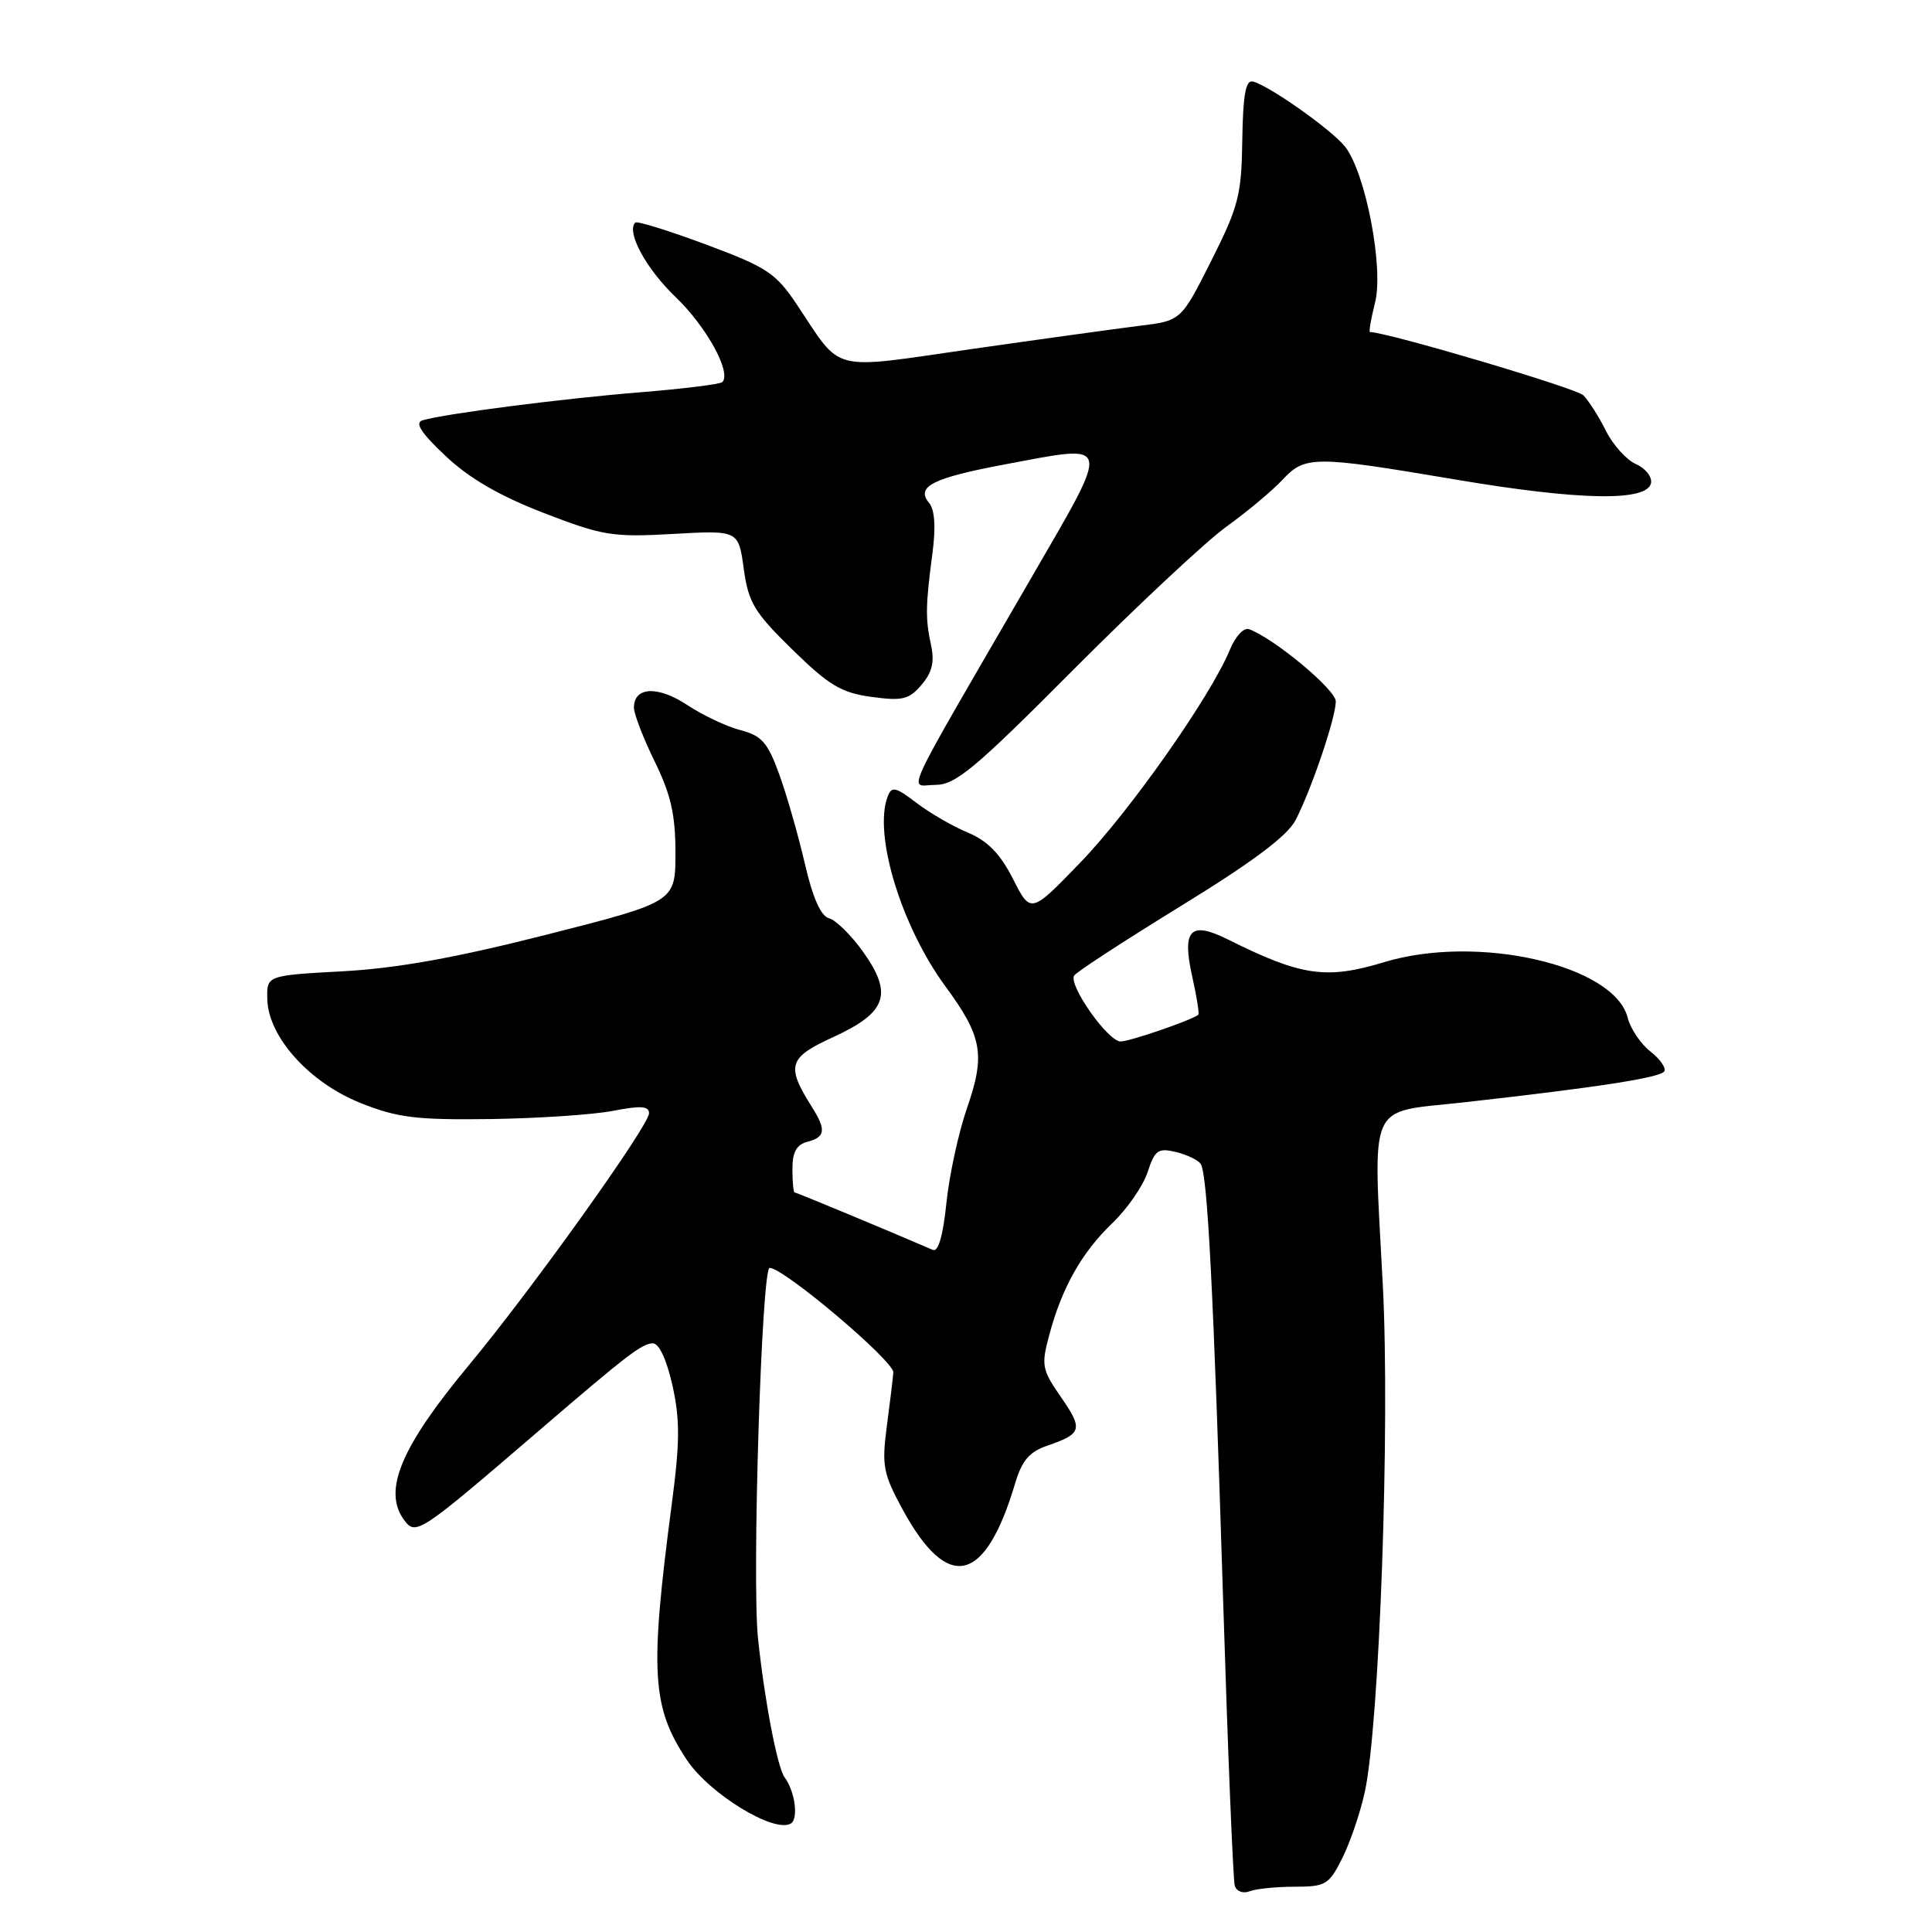 <?xml version="1.0" encoding="UTF-8" standalone="no"?>
<!DOCTYPE svg PUBLIC "-//W3C//DTD SVG 1.1//EN" "http://www.w3.org/Graphics/SVG/1.1/DTD/svg11.dtd" >
<svg xmlns="http://www.w3.org/2000/svg" xmlns:xlink="http://www.w3.org/1999/xlink" version="1.1" viewBox="0 0 256 256">
 <g >
 <path fill="currentColor"
d=" M 171.56 250.00 C 175.64 250.00 176.10 249.73 177.84 246.25 C 178.88 244.19 180.23 240.25 180.83 237.50 C 182.79 228.66 184.20 188.92 183.23 170.28 C 181.94 145.44 181.03 147.51 193.84 146.08 C 211.71 144.08 220.00 142.80 220.52 141.96 C 220.80 141.52 219.97 140.33 218.68 139.32 C 217.39 138.31 216.04 136.30 215.68 134.86 C 213.93 127.88 195.79 123.73 183.41 127.49 C 175.73 129.82 172.44 129.34 162.74 124.50 C 157.70 121.98 156.58 123.16 157.99 129.47 C 158.58 132.11 158.94 134.36 158.78 134.47 C 157.71 135.25 149.68 138.00 148.49 138.00 C 146.81 138.00 141.55 130.54 142.33 129.27 C 142.62 128.80 148.99 124.65 156.49 120.04 C 166.00 114.20 170.59 110.76 171.67 108.67 C 173.78 104.59 177.00 95.08 177.00 92.94 C 177.00 91.40 168.96 84.69 165.54 83.38 C 164.82 83.10 163.72 84.27 162.94 86.15 C 160.39 92.31 149.71 107.50 143.15 114.29 C 136.58 121.09 136.58 121.09 134.23 116.47 C 132.54 113.14 130.88 111.43 128.26 110.33 C 126.26 109.50 123.19 107.72 121.43 106.38 C 118.66 104.26 118.15 104.15 117.62 105.55 C 115.71 110.53 119.41 122.71 125.26 130.68 C 130.17 137.36 130.59 139.74 128.13 146.84 C 127.00 150.11 125.77 155.78 125.40 159.44 C 124.96 163.73 124.32 165.93 123.61 165.62 C 118.18 163.27 105.52 158.00 105.29 158.00 C 105.13 158.00 105.00 156.61 105.00 154.91 C 105.00 152.65 105.54 151.67 107.00 151.29 C 109.36 150.67 109.49 149.71 107.60 146.71 C 104.12 141.19 104.44 140.15 110.43 137.41 C 117.51 134.16 118.36 131.72 114.35 126.10 C 112.78 123.91 110.76 121.92 109.86 121.68 C 108.76 121.39 107.69 118.97 106.63 114.37 C 105.75 110.59 104.23 105.28 103.24 102.56 C 101.72 98.38 100.93 97.48 98.12 96.75 C 96.29 96.28 93.11 94.77 91.05 93.41 C 87.16 90.84 84.00 90.99 84.00 93.76 C 84.00 94.61 85.24 97.82 86.75 100.90 C 88.89 105.27 89.50 107.93 89.50 113.00 C 89.50 119.50 89.50 119.50 72.50 123.83 C 60.38 126.91 52.60 128.31 45.42 128.70 C 35.33 129.25 35.33 129.25 35.42 132.42 C 35.55 137.40 40.99 143.45 47.79 146.16 C 52.68 148.11 55.15 148.41 65.00 148.28 C 71.33 148.19 78.64 147.70 81.25 147.19 C 84.89 146.48 86.00 146.55 86.00 147.52 C 86.00 149.14 70.39 170.97 62.15 180.87 C 53.12 191.73 50.69 197.51 53.54 201.40 C 55.10 203.51 55.51 203.24 71.50 189.50 C 83.11 179.52 85.09 178.00 86.51 178.00 C 87.33 178.00 88.34 180.17 89.10 183.57 C 90.11 188.08 90.10 191.08 89.01 199.32 C 86.08 221.55 86.36 226.17 90.99 233.17 C 93.98 237.69 102.62 242.97 104.80 241.62 C 105.83 240.99 105.33 237.32 103.96 235.50 C 103.01 234.22 101.30 225.31 100.44 217.09 C 99.62 209.30 100.92 168.00 101.98 168.00 C 103.86 168.00 118.49 180.38 118.37 181.86 C 118.30 182.76 117.90 186.04 117.49 189.14 C 116.83 194.21 117.04 195.30 119.60 200.01 C 125.61 211.04 130.53 209.90 134.51 196.56 C 135.41 193.53 136.40 192.37 138.77 191.56 C 143.38 189.98 143.54 189.39 140.58 185.12 C 138.05 181.46 137.95 180.92 139.04 176.86 C 140.73 170.57 143.33 165.98 147.39 162.07 C 149.36 160.19 151.46 157.15 152.06 155.32 C 153.03 152.38 153.46 152.08 155.83 152.65 C 157.30 153.01 158.77 153.72 159.10 154.23 C 160.00 155.59 160.78 170.77 162.06 211.71 C 162.69 231.94 163.39 249.11 163.61 249.85 C 163.84 250.62 164.70 250.95 165.59 250.60 C 166.46 250.27 169.14 250.00 171.56 250.00 Z  M 142.27 88.70 C 150.65 80.29 159.75 71.78 162.50 69.79 C 165.25 67.81 168.59 65.02 169.92 63.59 C 172.94 60.37 174.04 60.36 192.92 63.55 C 209.37 66.33 218.29 66.48 218.77 64.00 C 218.92 63.17 218.03 62.05 216.78 61.50 C 215.52 60.95 213.73 58.96 212.79 57.08 C 211.85 55.19 210.50 53.08 209.79 52.37 C 208.84 51.43 183.77 44.00 181.53 44.00 C 181.36 44.00 181.66 42.25 182.20 40.11 C 183.38 35.47 180.92 22.77 178.20 19.40 C 176.36 17.12 168.07 11.28 166.00 10.80 C 165.06 10.58 164.70 12.59 164.61 18.55 C 164.51 25.83 164.12 27.36 160.50 34.55 C 156.50 42.50 156.50 42.50 151.00 43.17 C 147.97 43.55 137.96 44.93 128.75 46.25 C 109.72 48.98 111.68 49.48 105.59 40.36 C 102.79 36.18 101.65 35.42 93.55 32.40 C 88.63 30.57 84.41 29.26 84.18 29.49 C 82.95 30.71 85.60 35.61 89.52 39.36 C 93.62 43.29 96.96 49.37 95.71 50.63 C 95.42 50.91 90.53 51.52 84.84 51.98 C 74.65 52.80 58.93 54.82 56.00 55.69 C 54.92 56.01 55.76 57.33 59.02 60.40 C 62.16 63.37 66.14 65.68 72.02 67.96 C 79.86 70.99 81.15 71.20 89.17 70.75 C 97.85 70.26 97.85 70.26 98.55 75.36 C 99.17 79.85 99.93 81.12 104.99 86.07 C 109.84 90.82 111.47 91.79 115.46 92.34 C 119.57 92.90 120.44 92.70 122.11 90.74 C 123.51 89.10 123.85 87.70 123.37 85.50 C 122.61 81.98 122.63 80.30 123.56 73.26 C 124.01 69.83 123.86 67.53 123.11 66.64 C 121.31 64.47 123.56 63.33 133.29 61.51 C 147.48 58.85 147.32 58.14 136.69 76.50 C 118.97 107.08 120.40 104.00 123.95 104.00 C 126.61 104.00 129.18 101.86 142.27 88.70 Z "/>
</g>
</svg>